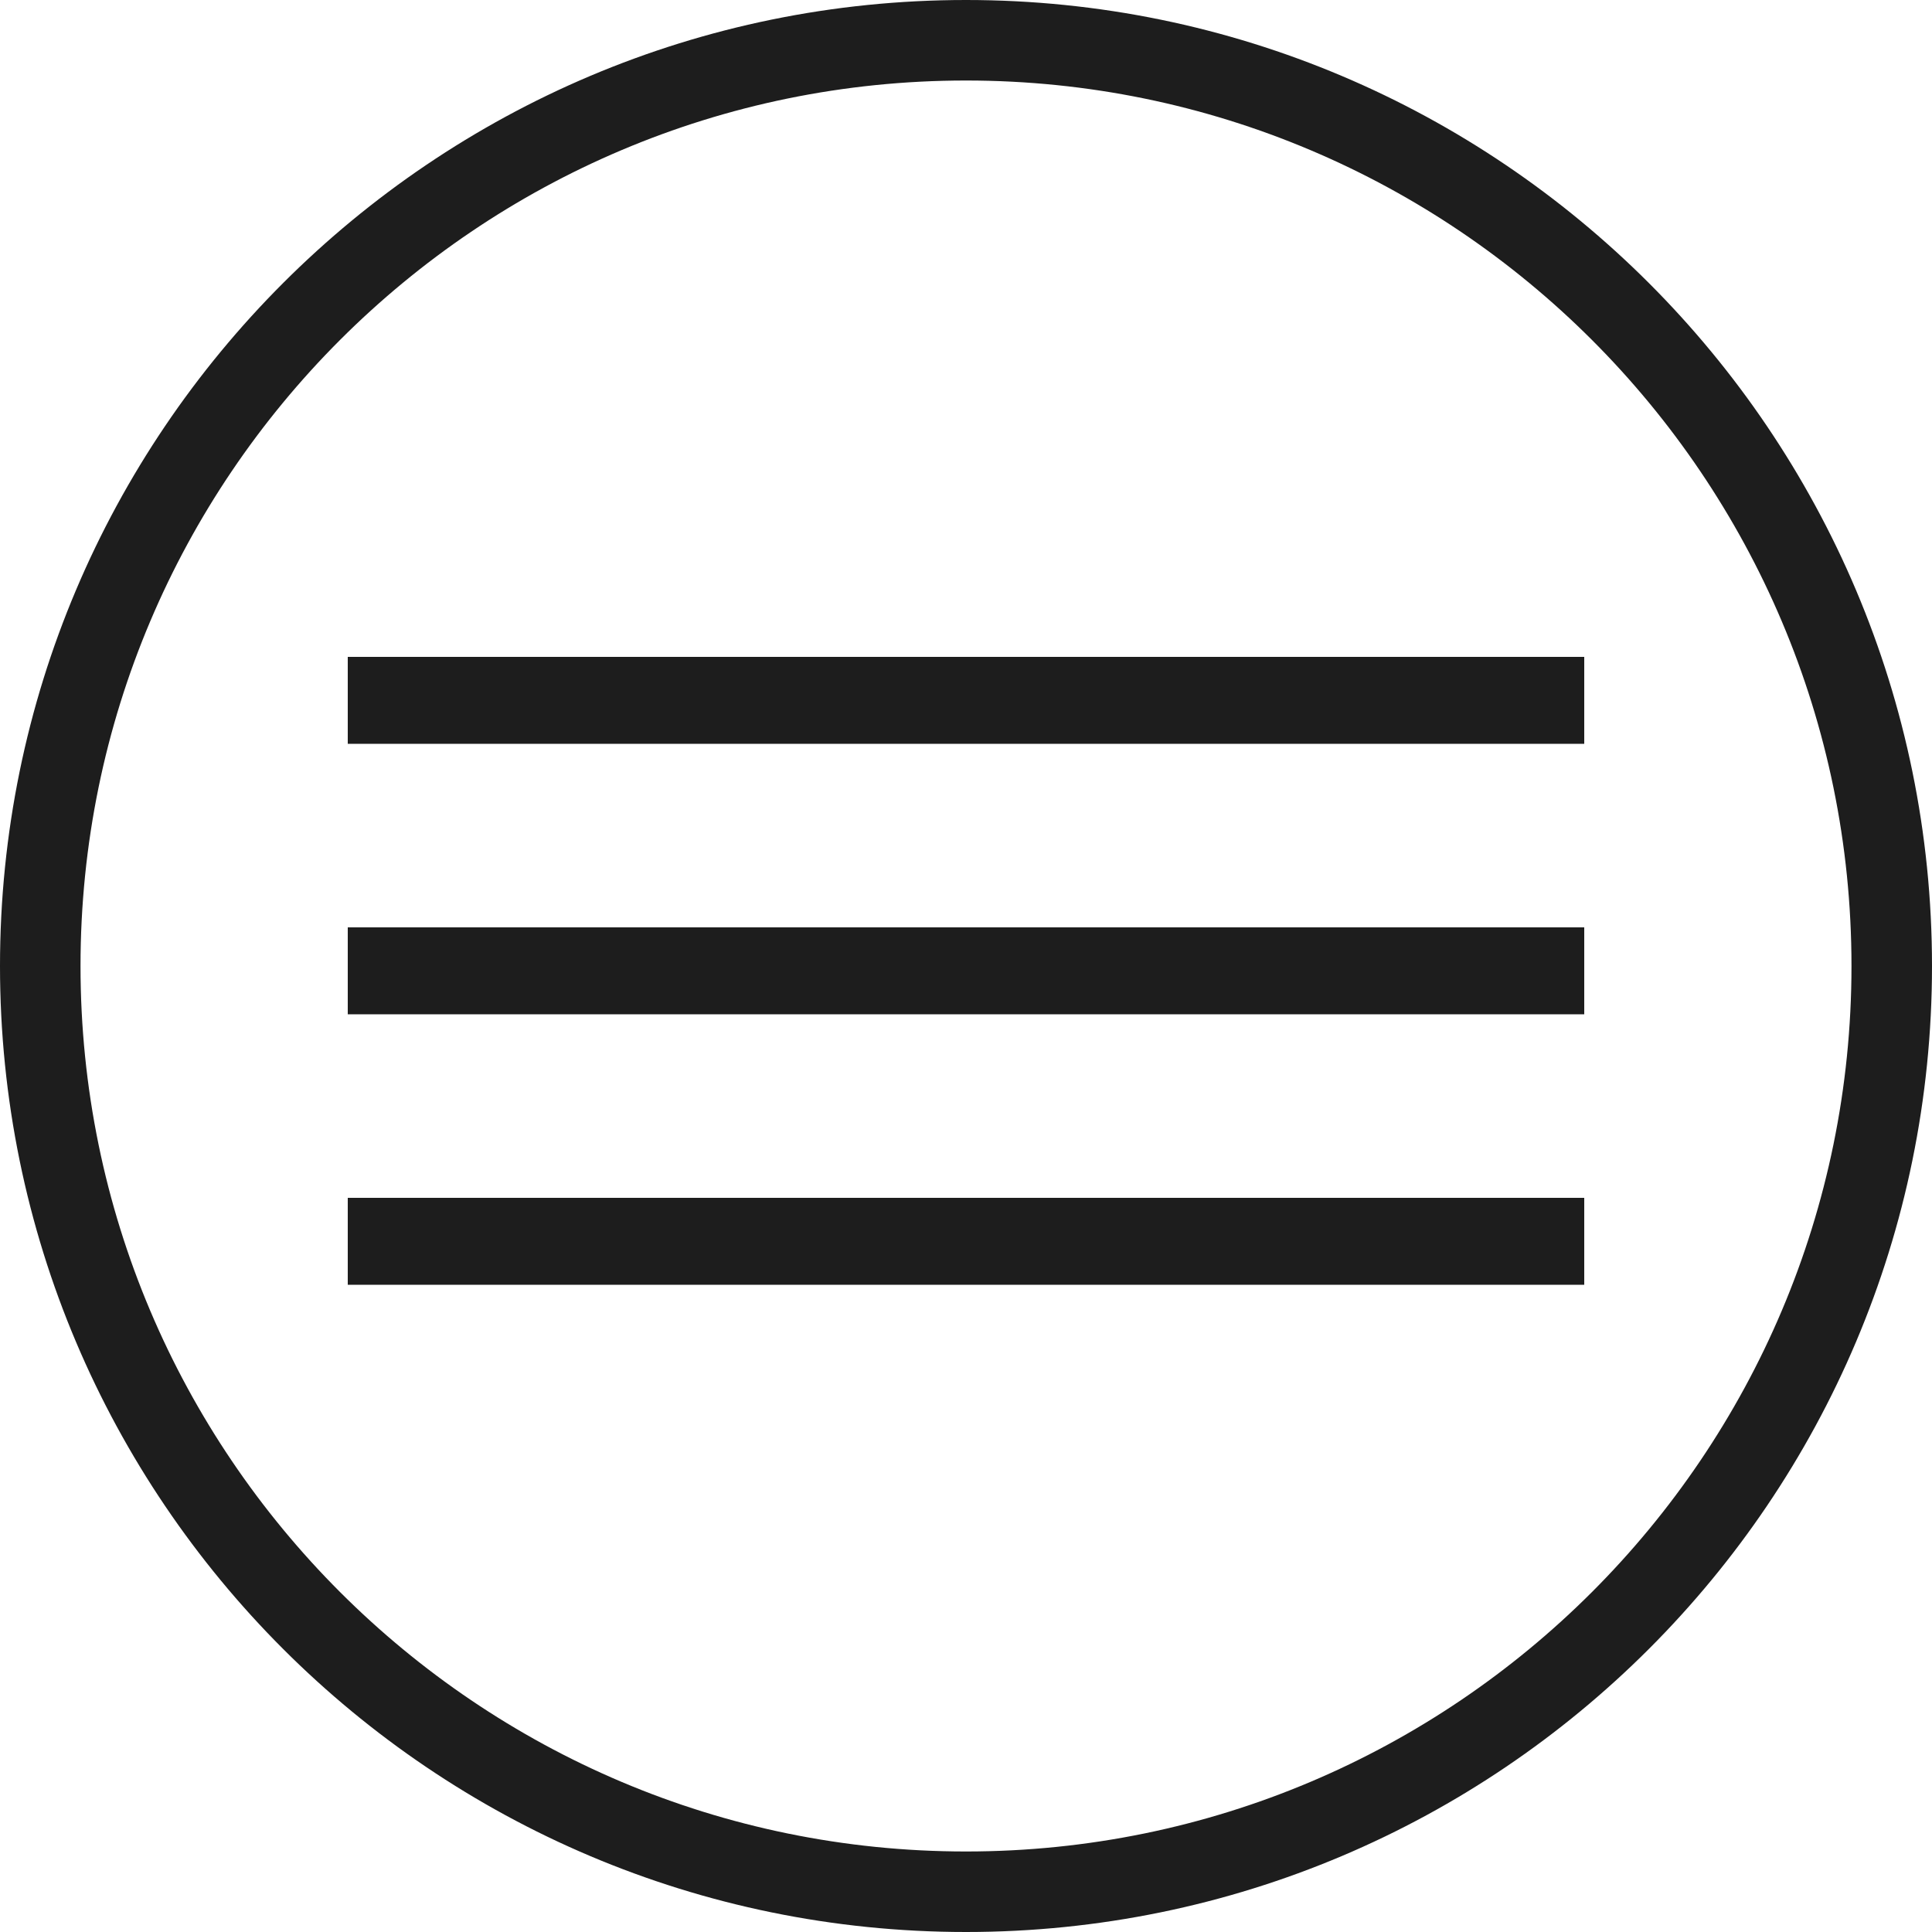 <svg width="40" height="40" viewBox="0 0 40 40" fill="none" xmlns="http://www.w3.org/2000/svg">
<path fill-rule="evenodd" clip-rule="evenodd" d="M20 0C31.038 0 40 8.962 40 20C40 31.038 31.038 40 20 40C8.962 40 0 31.038 0 20C0 8.962 8.962 0 20 0ZM20 1.667C30.118 1.667 38.333 9.882 38.333 20C38.333 30.118 30.118 38.333 20 38.333C9.882 38.333 1.667 30.118 1.667 20C1.667 9.882 9.882 1.667 20 1.667Z" fill="#1D1D1D"/>
<rect x="7.2" y="13.6" width="25.6" height="1.8" fill="#1D1D1D"/>
<rect x="7.2" y="24.8" width="25.6" height="1.8" fill="#1D1D1D"/>
<rect x="7.2" y="19.2" width="25.6" height="1.8" fill="#1D1D1D"/>
</svg>
